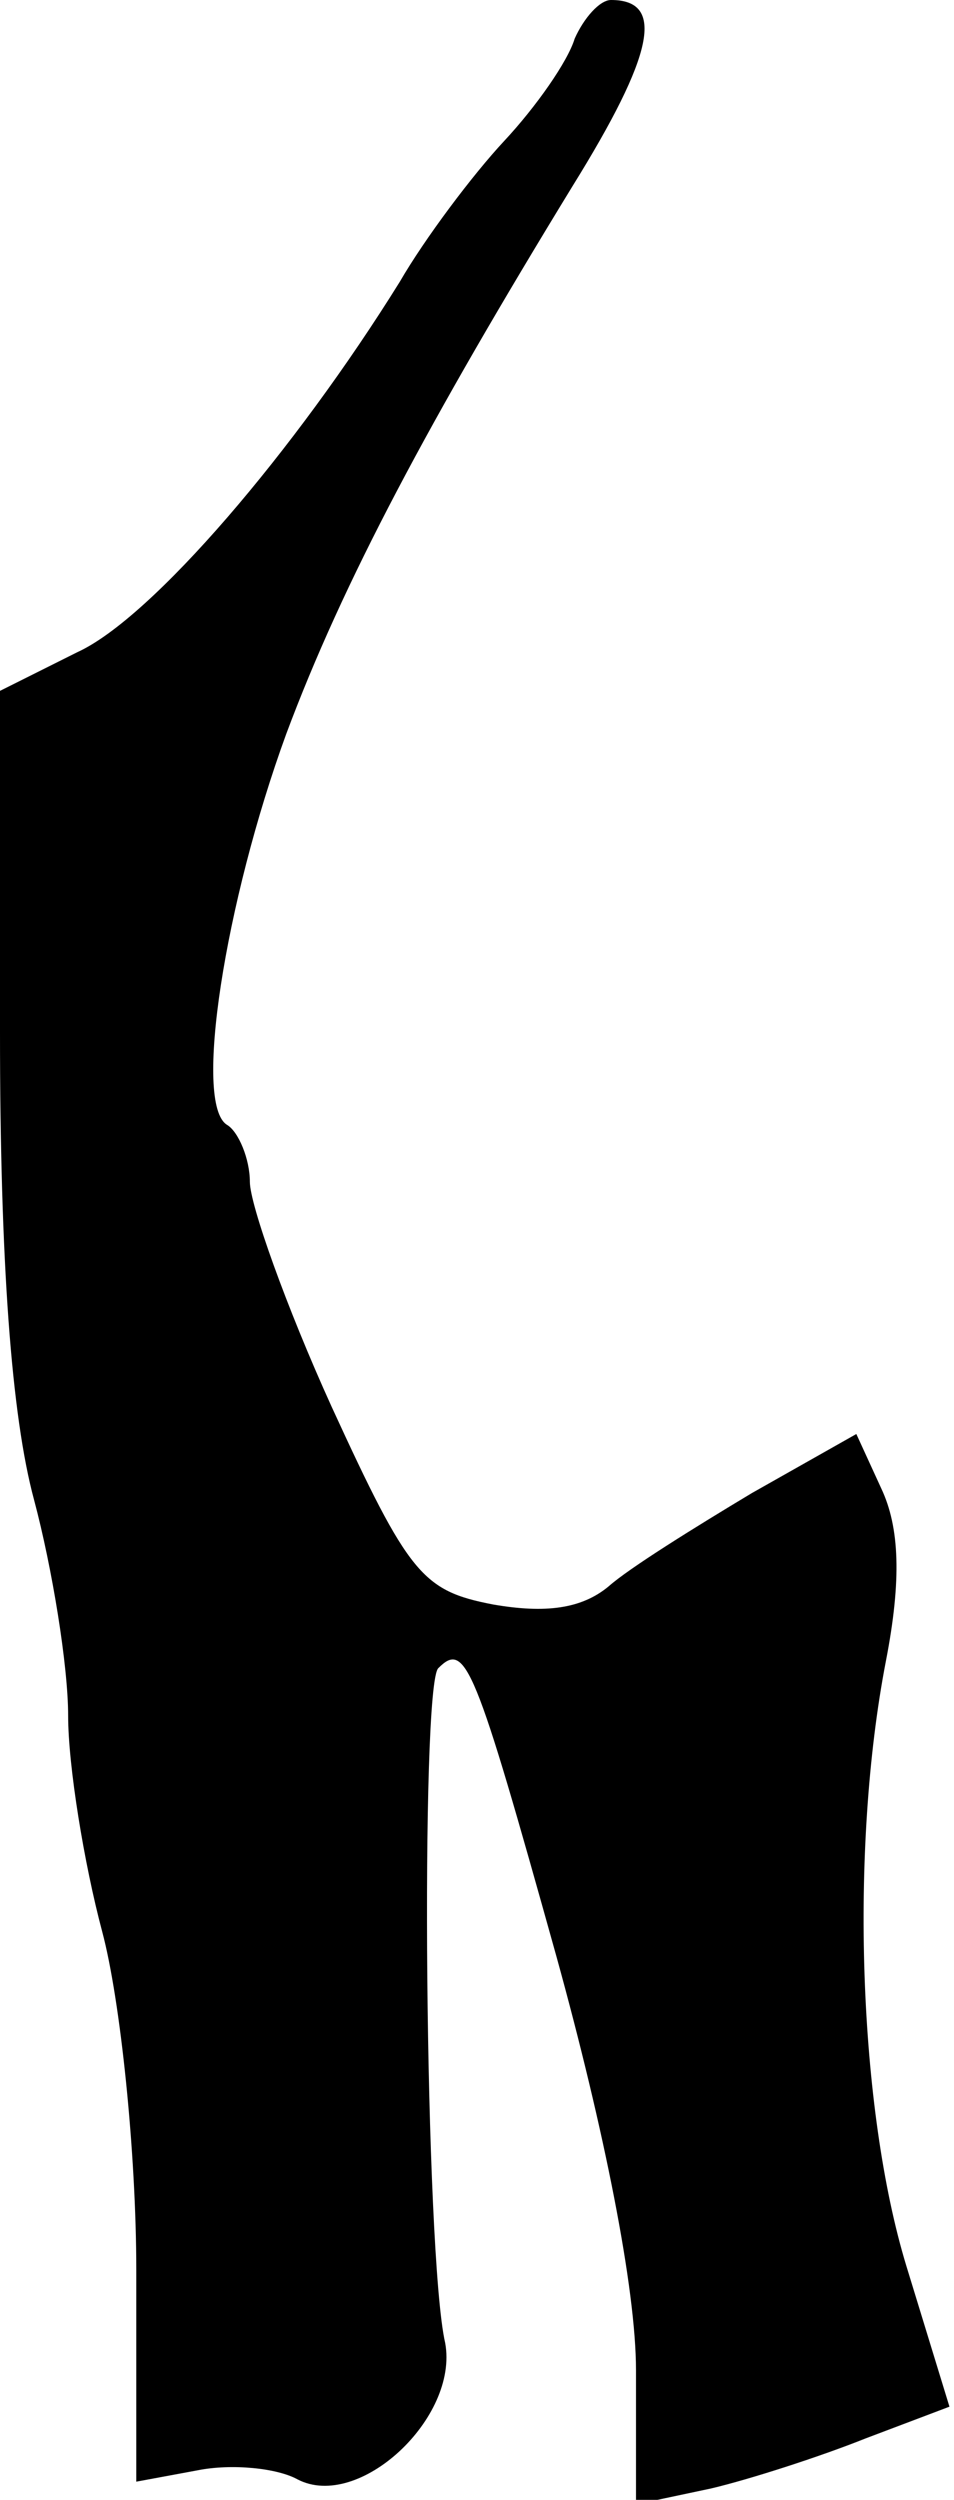 <?xml version="1.0" standalone="no"?>
<!DOCTYPE svg PUBLIC "-//W3C//DTD SVG 20010904//EN"
 "http://www.w3.org/TR/2001/REC-SVG-20010904/DTD/svg10.dtd">
<svg version="1.0" xmlns="http://www.w3.org/2000/svg"
 width="42pt" height="110pt" viewBox="0 0 42 110"
 preserveAspectRatio="xMidYMid meet">
<g transform="translate(0,110) scale(0.1,-0.1)"
fill="#000000" stroke="none">
<path fill="#000000" stroke="none" d="M253 1083 c-3 -10 -17 -30 -31 -45 -14
-15 -35 -43 -46 -62 -46 -74 -109 -148 -142 -163 l-34 -17 0 -150 c0 -101 5
-169 15 -206 8 -30 15 -73 15 -95 0 -22 7 -65 15 -95 8 -30 15 -97 15 -149 l0
-93 27 5 c15 3 35 1 44 -4 27 -14 71 27 65 60 -9 39 -11 290 -3 297 12 12 16
2 52 -127 21 -76 35 -146 35 -182 l0 -59 33 7 c17 4 48 14 68 22 l37 14 -19
62 c-21 69 -25 183 -9 266 7 36 6 59 -2 76 l-11 24 -46 -26 c-25 -15 -54 -33
-63 -41 -12 -10 -28 -12 -51 -8 -31 6 -37 13 -71 87 -20 44 -36 89 -36 99 0
10 -5 22 -10 25 -15 9 -1 98 26 172 25 67 63 138 126 241 36 58 41 82 17 82
-5 0 -12 -8 -16 -17z"/>
</g>
</svg>
